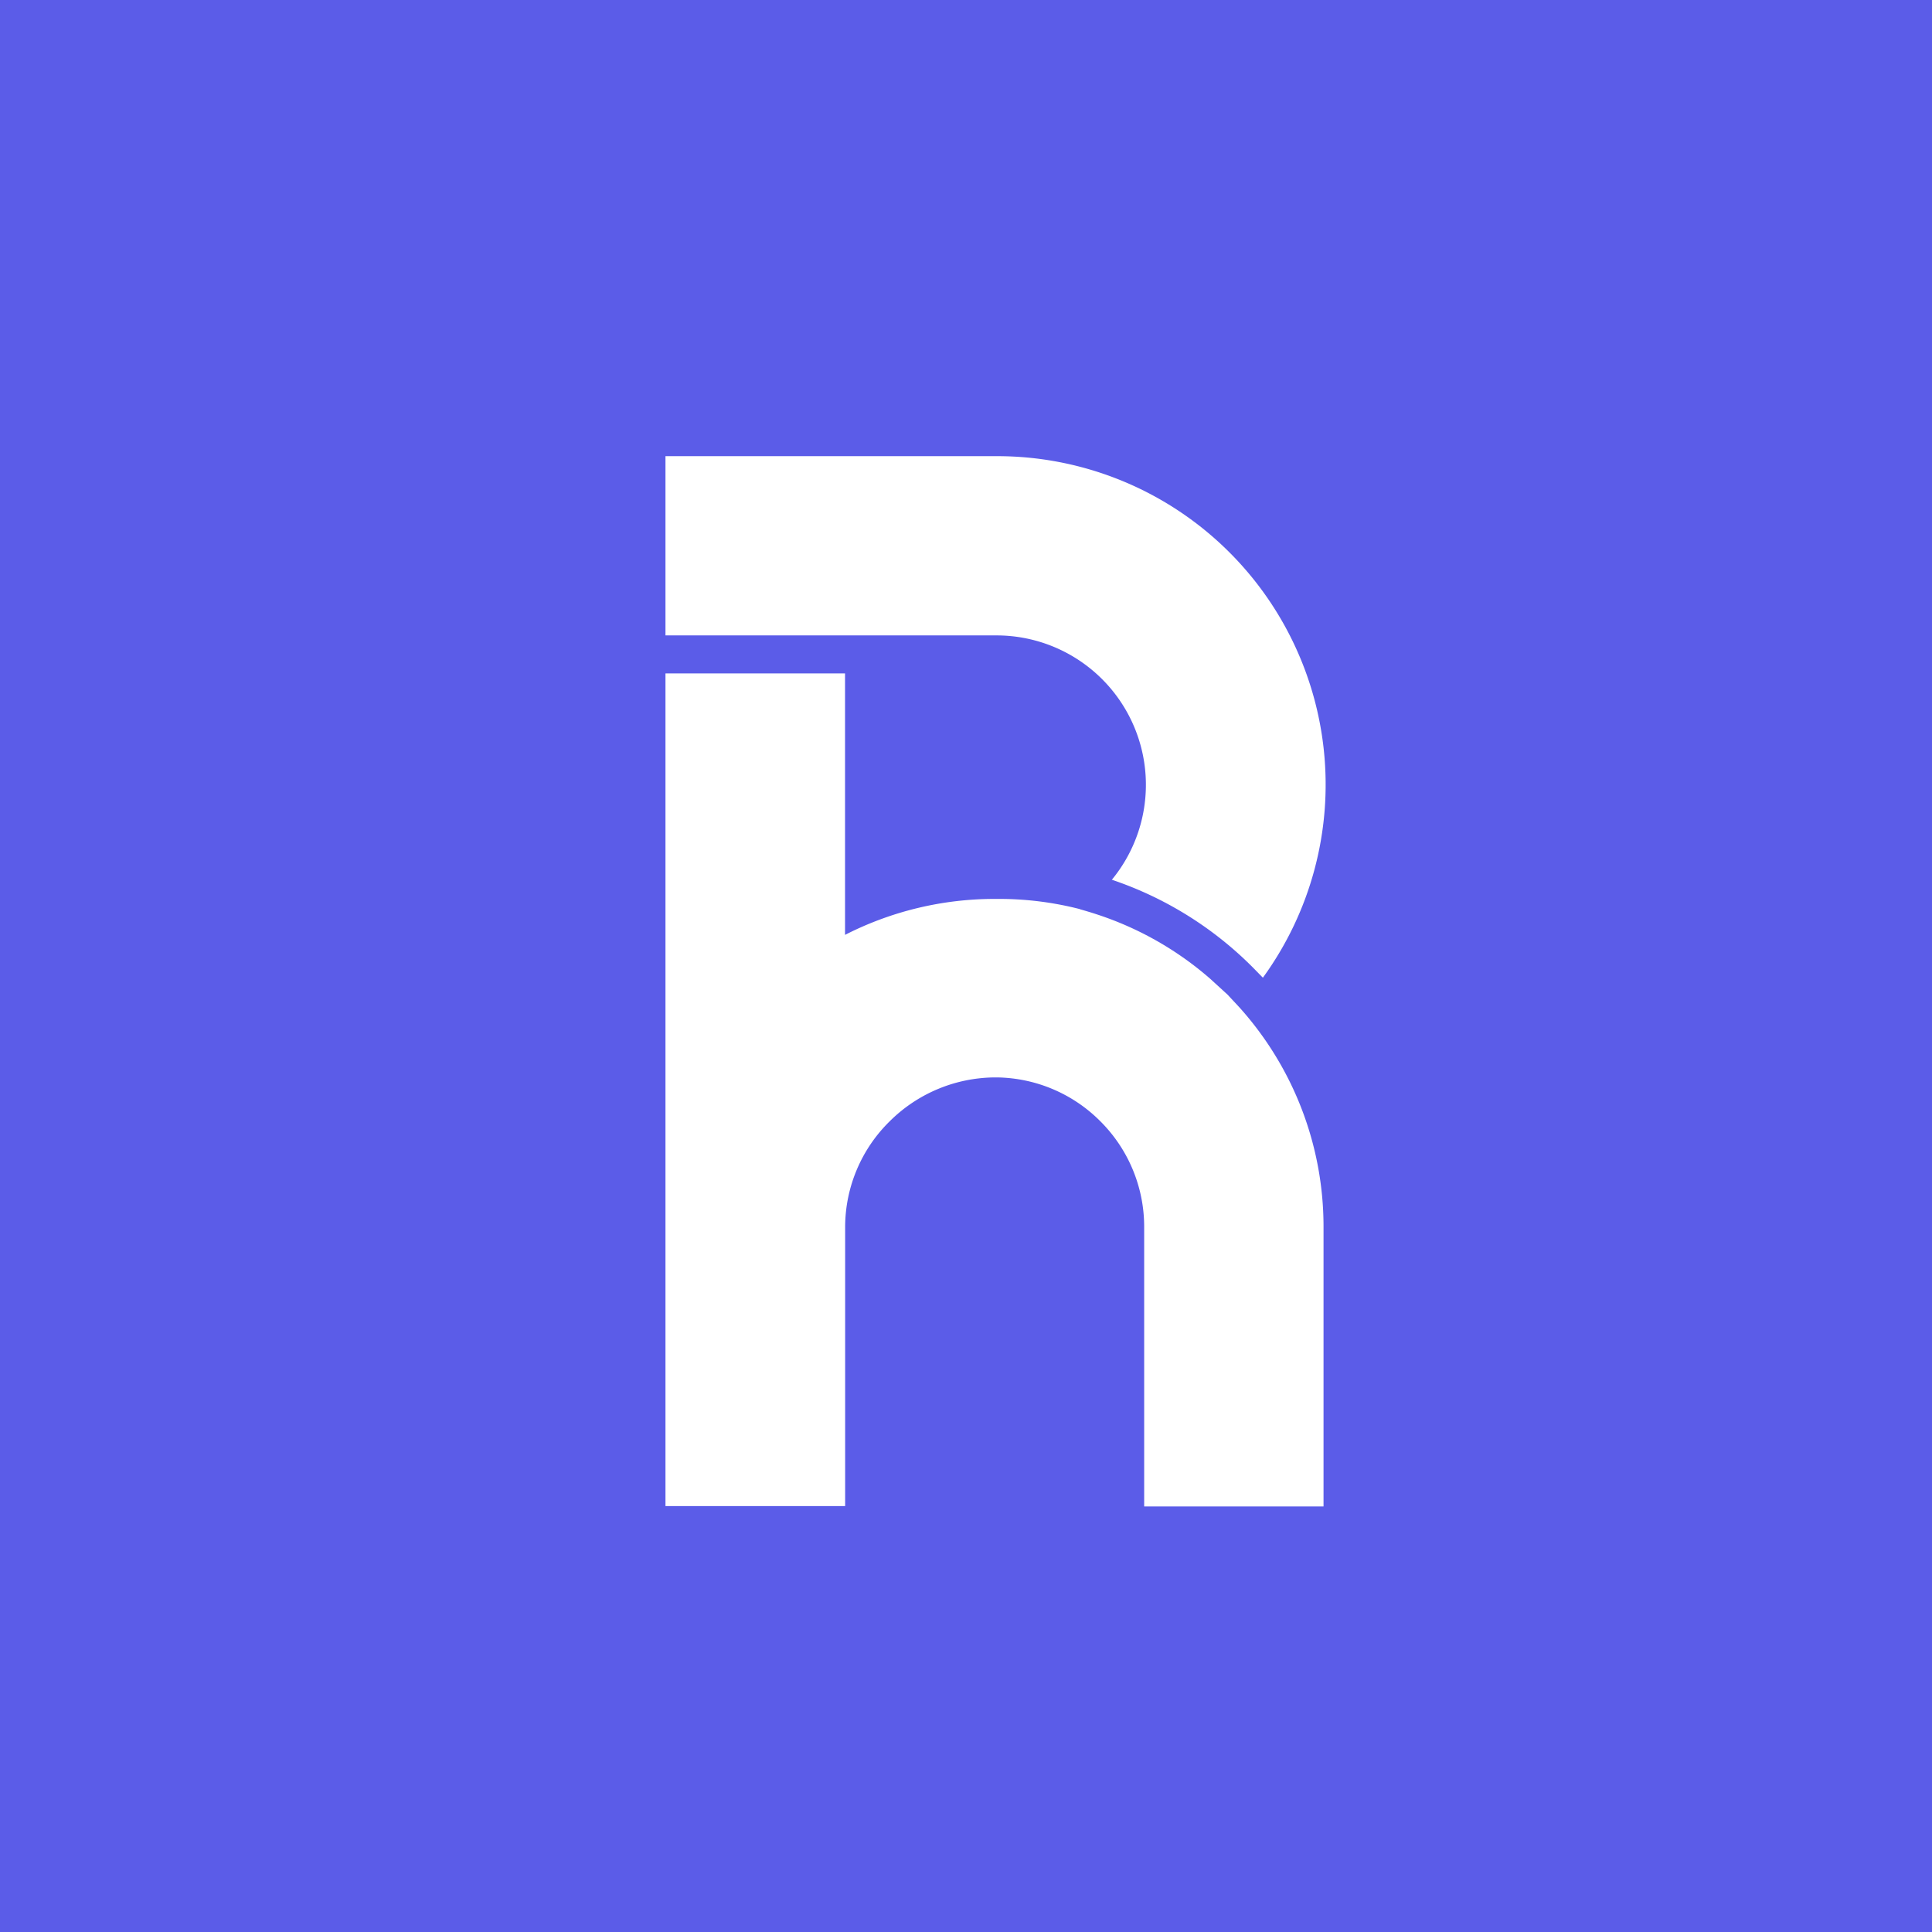<svg xmlns="http://www.w3.org/2000/svg" viewBox="0 0 18 18">
  <rect x="0" y="0" width="18" height="18" fill="#333333" stroke="none"/>
  <g clip-path="url(#a)">
    <path fill="#5B5CE8" d="M0 0h18v18H0V0Z"/>
    <path fill="#fff" fill-rule="evenodd" d="M10.061 8.47a3.024 3.024 0 0 0-.769-.095h-.029a3.063 3.063 0 0 0-1.39.335V6.274H6.2v7.758h1.674v-2.604a1.383 1.383 0 0 1 .414-.98 1.401 1.401 0 0 1 .982-.41h.02a1.385 1.385 0 0 1 .96.407 1.387 1.387 0 0 1 .41.98v2.61h1.671v-2.607c0-.755-.28-1.483-.785-2.044l-.11-.118-.162-.148a3.044 3.044 0 0 0-1.055-.599c-.06-.02-.113-.035-.158-.048Z" clip-rule="evenodd"/>
    <path fill="#fff" fill-rule="evenodd" d="M10.356 8.2A1.392 1.392 0 0 0 9.29 5.92H6.2V4.25h3.09a3.06 3.06 0 0 1 2.476 4.859l-.091-.093a3.369 3.369 0 0 0-1.317-.82l-.002.004Z" clip-rule="evenodd"/>
  </g>
  <defs>
    <clipPath id="a">
      <path fill="#fff" d="M0 0h18v18H0z"/>
    </clipPath>
  </defs>
</svg>
